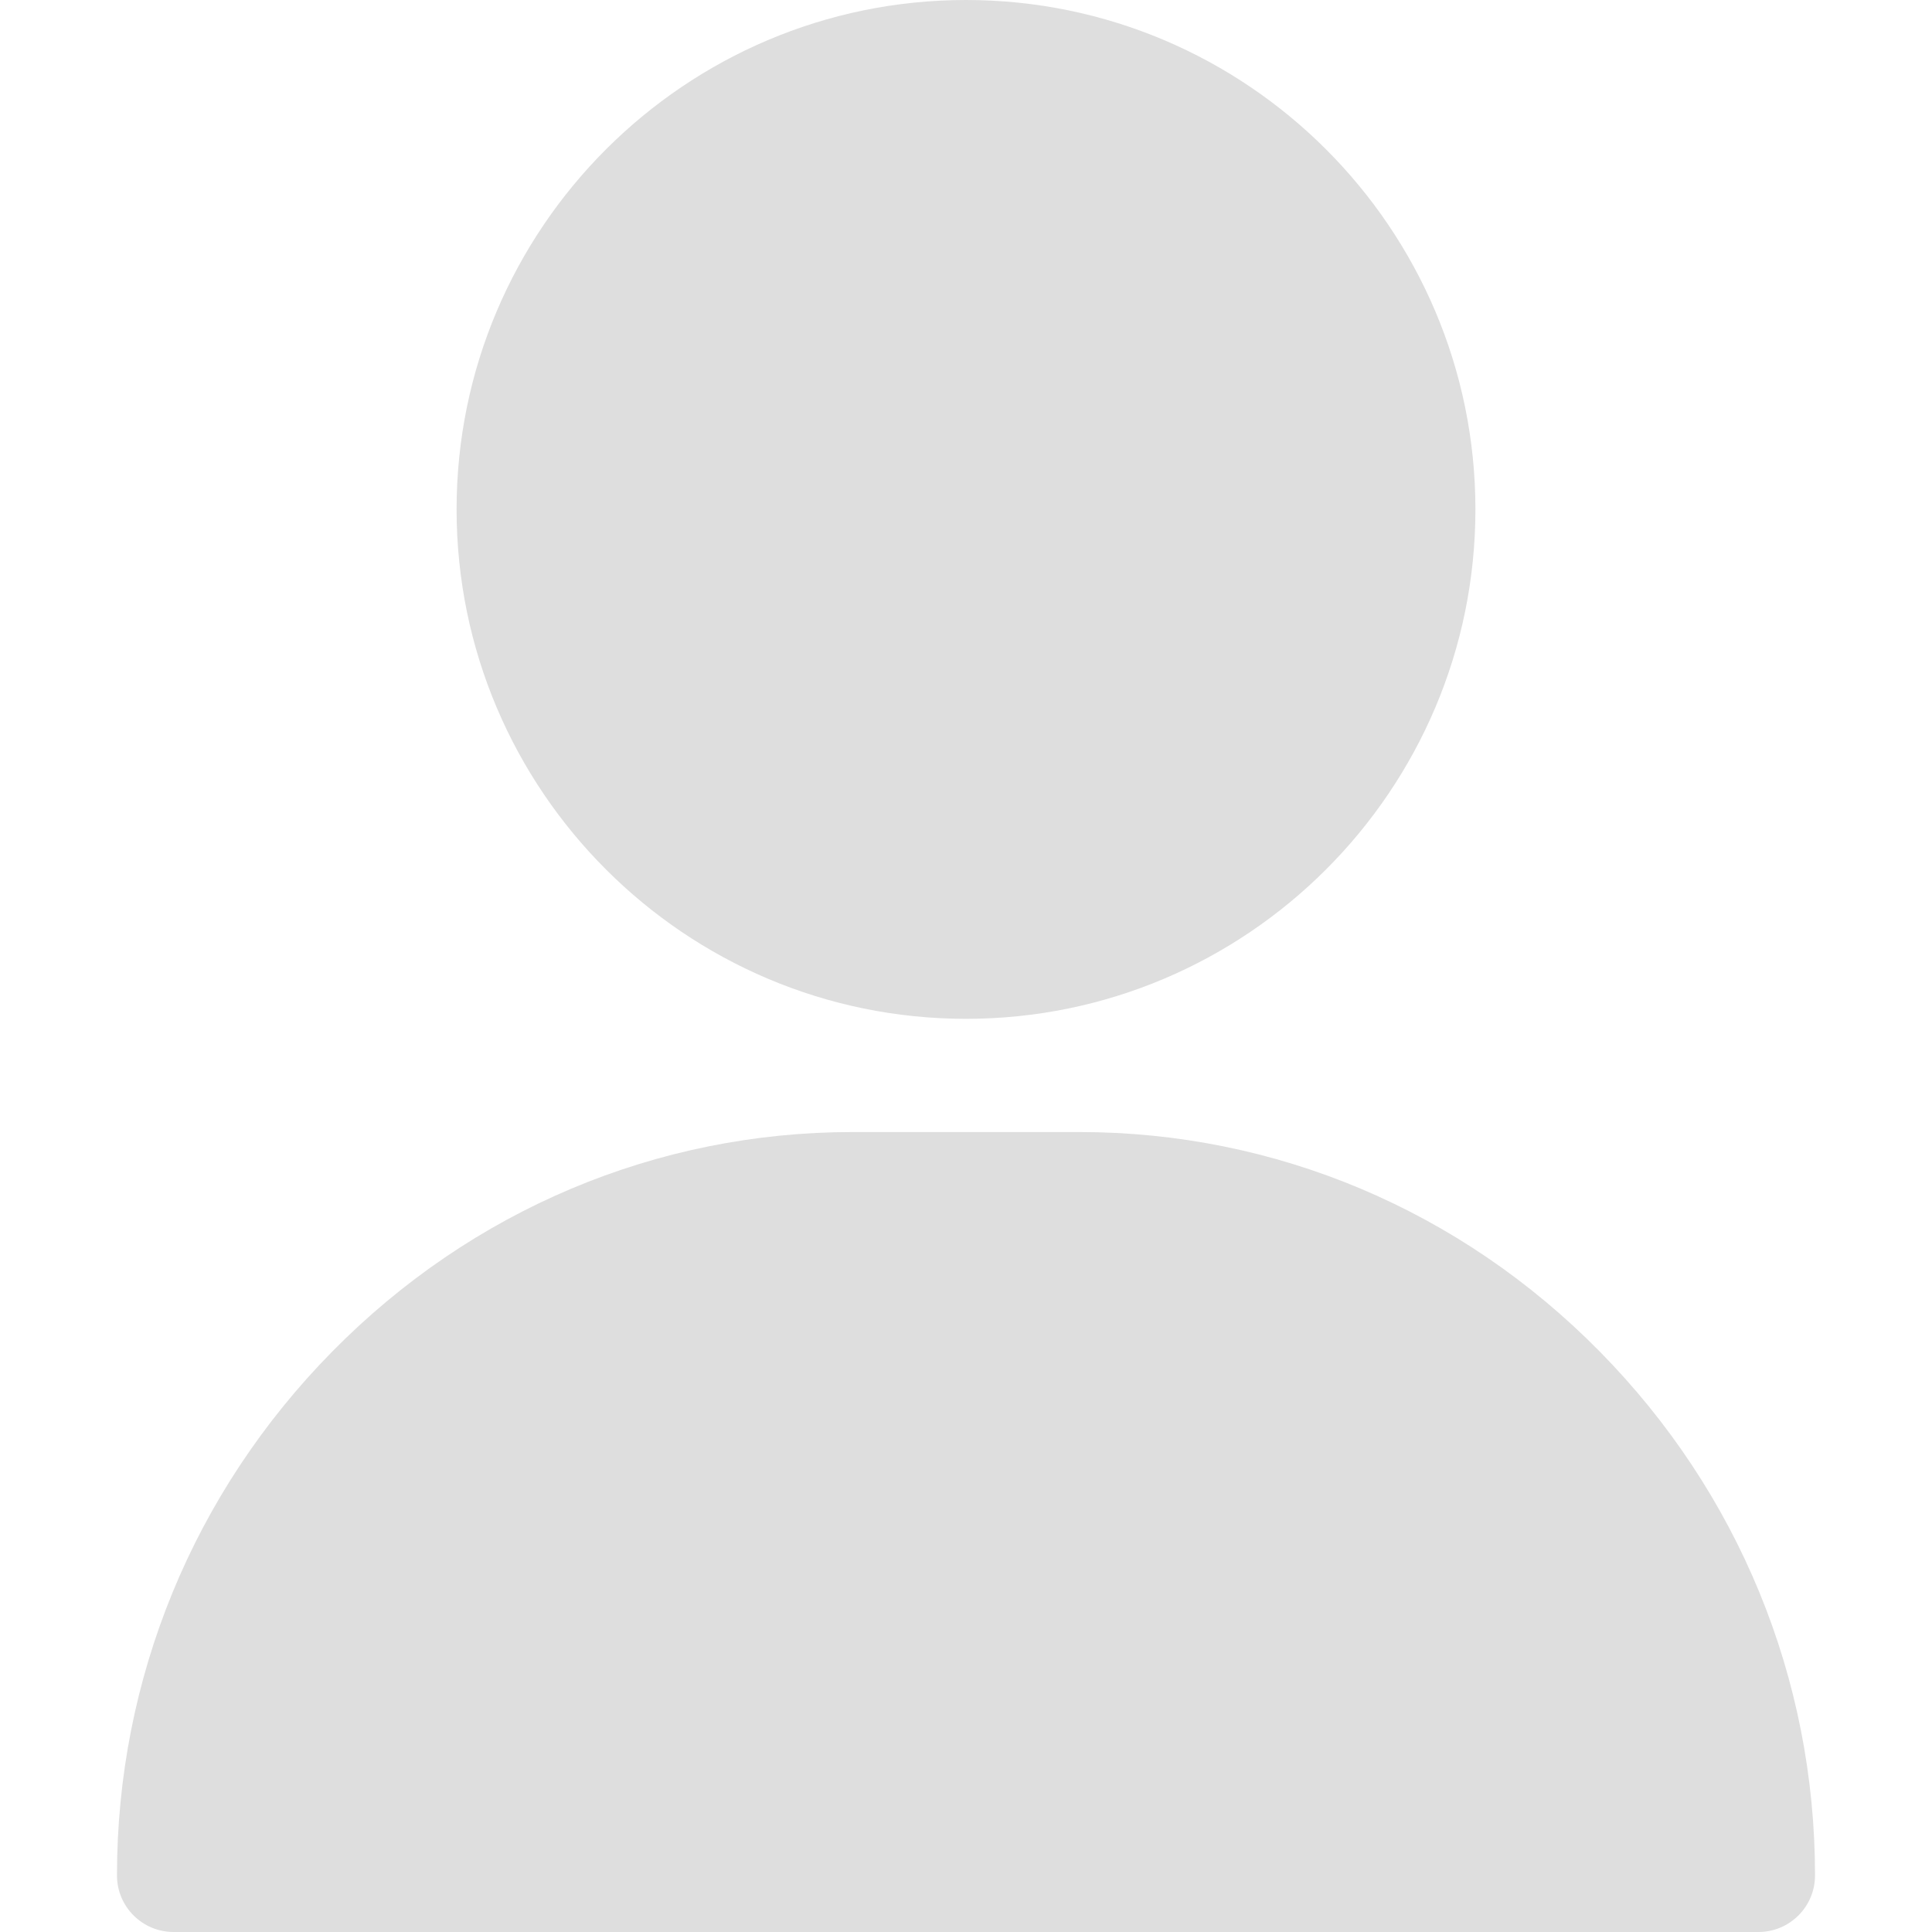 <?xml version="1.0" encoding="UTF-8" standalone="no"?>
<!DOCTYPE svg PUBLIC "-//W3C//DTD SVG 1.1//EN" "http://www.w3.org/Graphics/SVG/1.1/DTD/svg11.dtd">
<svg version="1.1" xmlns="http://www.w3.org/2000/svg" xmlns:xlink="http://www.w3.org/1999/xlink" preserveAspectRatio="xMidYMid meet" viewBox="0 0 640 640" width="640" height="640"><defs><path d="M151.25 168.75C151.25 261.8 226.95 337.5 320 337.5C413.05 337.5 488.75 261.8 488.75 168.75C488.75 75.7 413.05 0 320 0C226.95 0 151.25 75.7 151.25 168.75Z" id="bWhJ12i9o"></path><path d="M357.5 375C350 375 290 375 282.5 375C217.49 375 156.24 400.83 110.04 447.74C64.07 494.42 38.75 556.04 38.75 621.25C38.75 631.61 47.15 640 57.5 640C110 640 530 640 582.5 640C592.86 640 601.25 631.61 601.25 621.25C601.25 556.04 575.93 494.42 529.96 447.74C483.76 400.83 422.51 375 357.5 375Z" id="b1dK09lomw"></path></defs><g><g><g><use xlink:href="#bWhJ12i9o" opacity="1" fill="#dedede" fill-opacity="1"></use><g><use xlink:href="#bWhJ12i9o" opacity="1" fill-opacity="0" stroke="#000000" stroke-width="1" stroke-opacity="0"></use></g></g><g><use xlink:href="#b1dK09lomw" opacity="1" fill="#dedede" fill-opacity="1"></use><g><use xlink:href="#b1dK09lomw" opacity="1" fill-opacity="0" stroke="#000000" stroke-width="1" stroke-opacity="0"></use></g></g></g></g></svg>